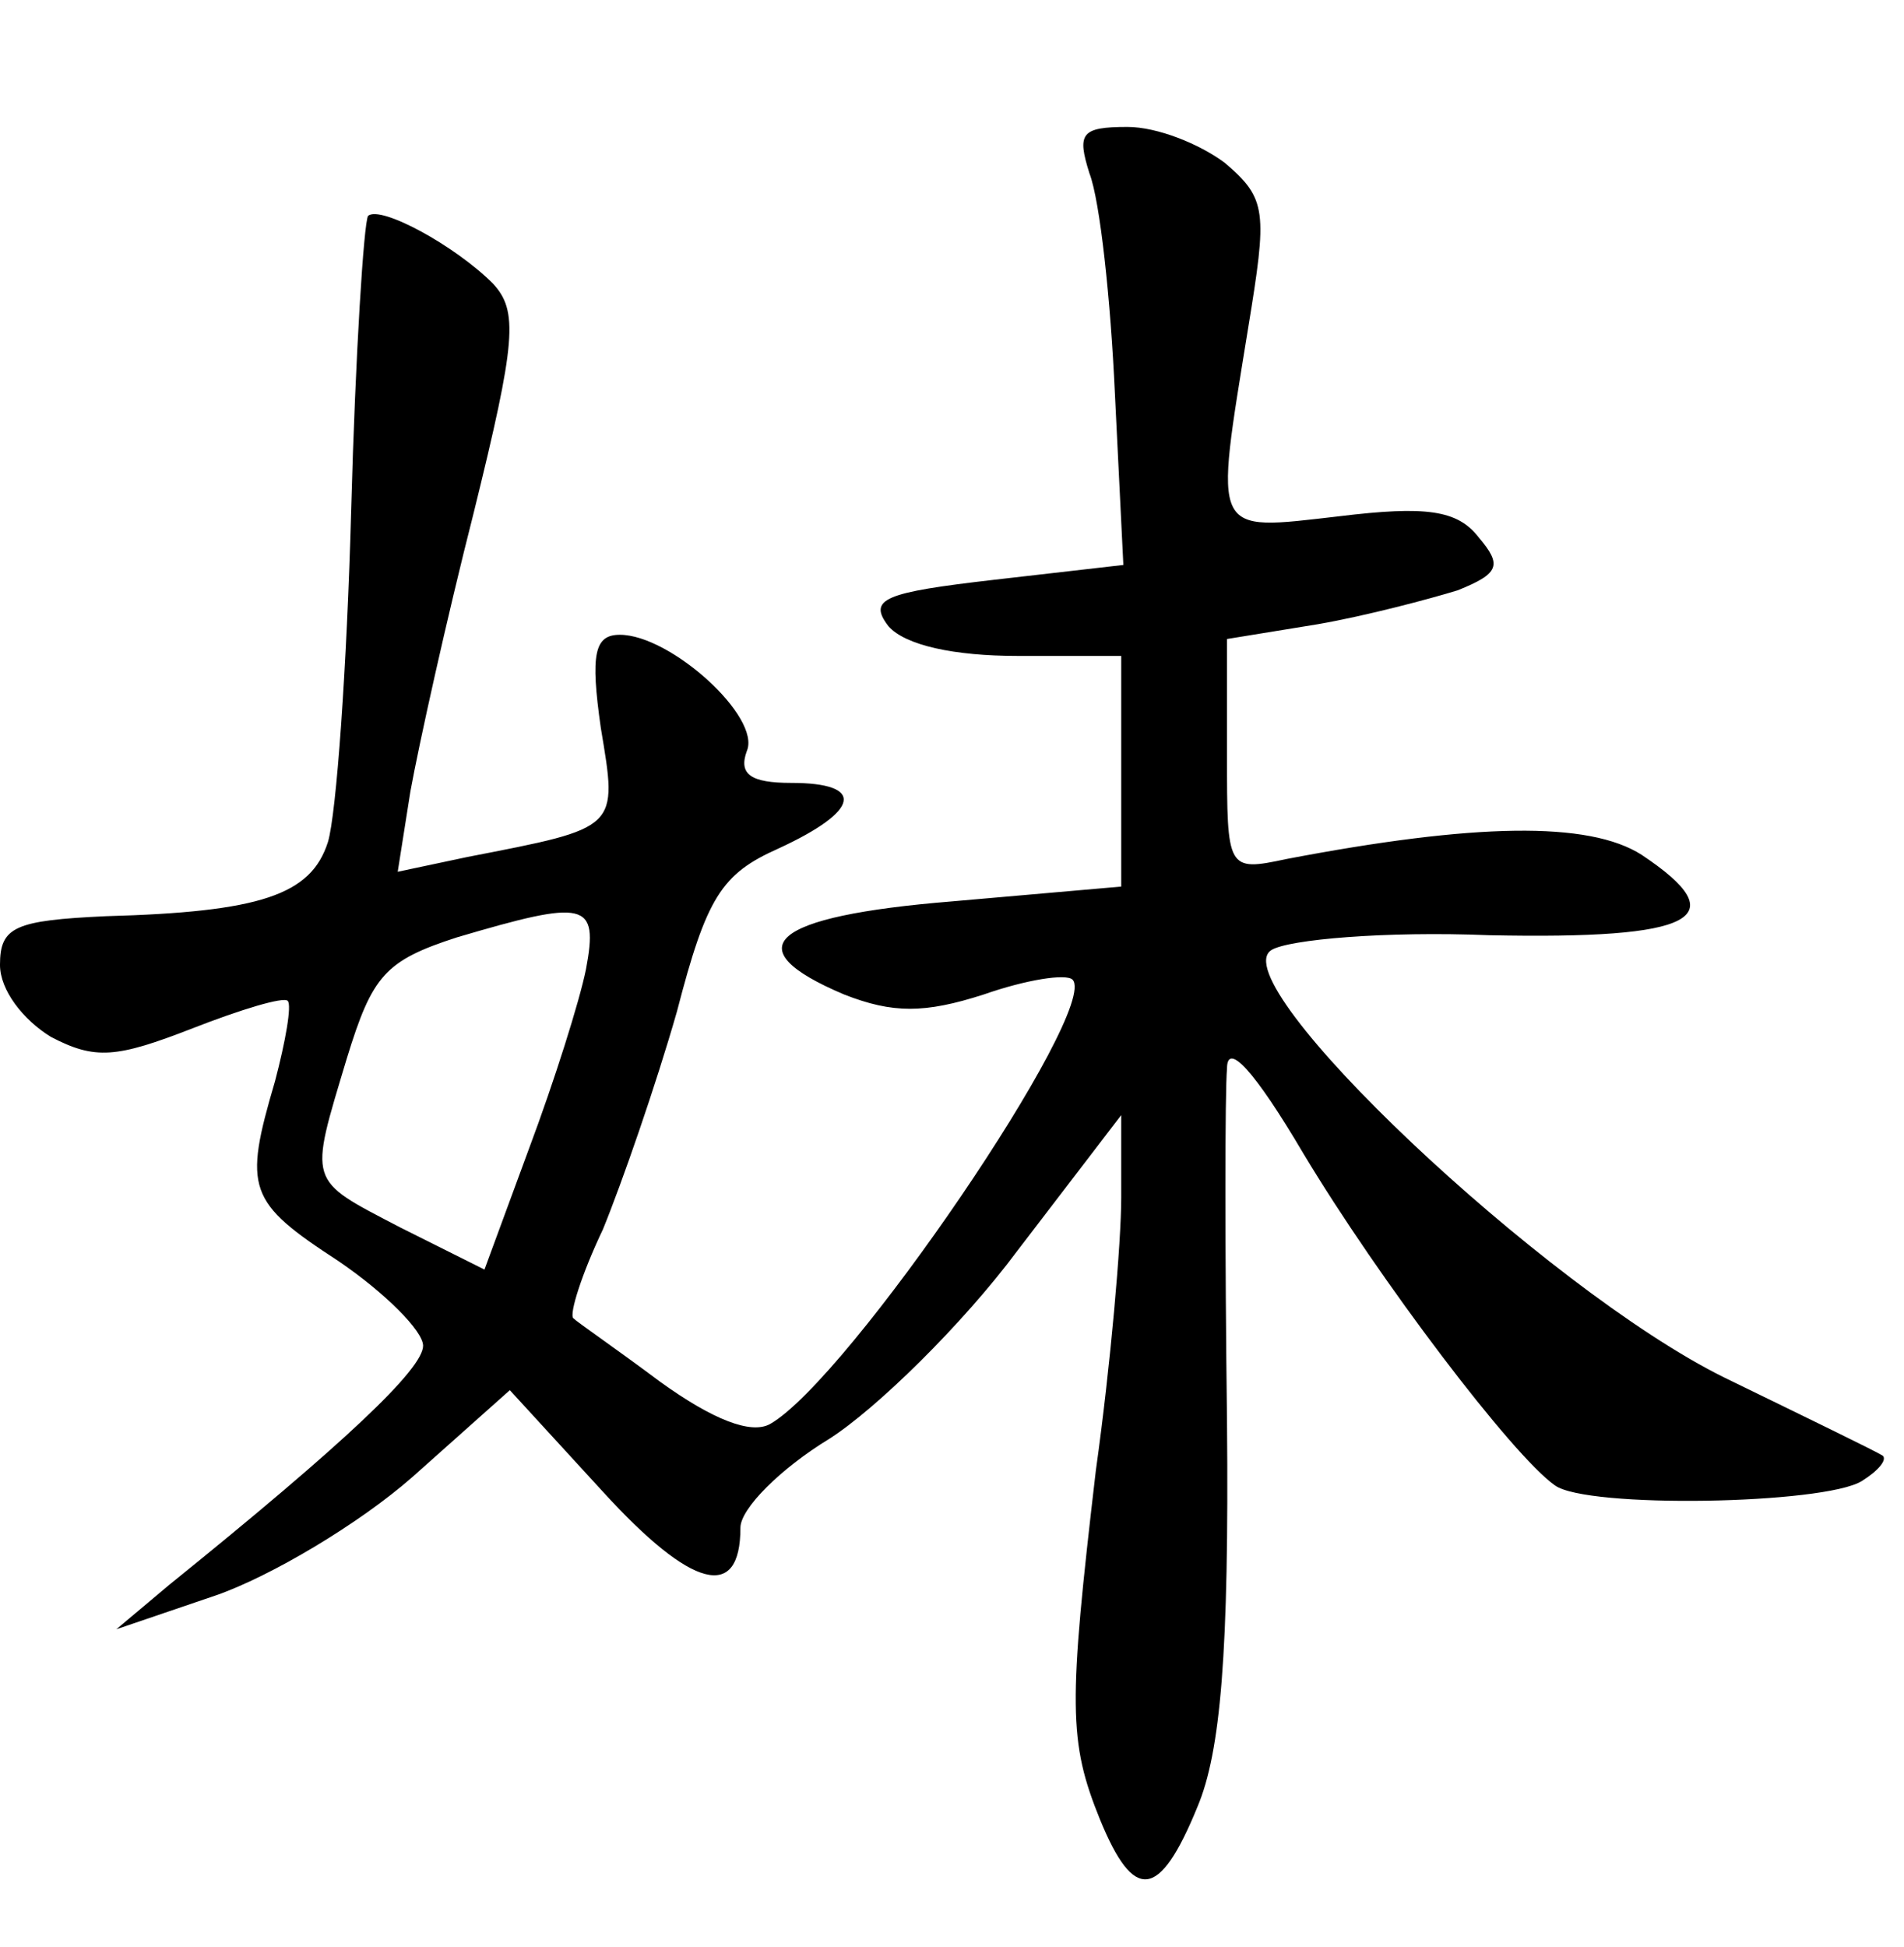 <?xml version="1.0" standalone="no"?>
<!DOCTYPE svg PUBLIC "-//W3C//DTD SVG 20010904//EN"
 "http://www.w3.org/TR/2001/REC-SVG-20010904/DTD/svg10.dtd">
<svg version="1.0" xmlns="http://www.w3.org/2000/svg"
 width="90pt" height="92pt" viewBox="0 0 90 92"
 preserveAspectRatio="xMidYMid meet">
<g transform="translate(0,92) scale(0.1,-0.1)"
fill="#000000" stroke="none">
<path d="M515 838 c5 -13 10 -60 12 -104 l4 -81 -61 -7 c-52 -6 -60 -9 -50
-22 8 -9 31 -14 61 -14 l49 0 0 -54 0 -55 -80 -7 c-86 -7 -103 -22 -51 -44 23
-9 38 -9 66 0 20 7 39 10 42 7 13 -14 -106 -189 -143 -210 -9 -5 -27 2 -52 20
-20 15 -39 28 -41 30 -2 2 4 21 14 42 9 22 25 68 35 103 14 54 21 65 48 77 39
18 41 31 6 31 -19 0 -25 4 -21 15 7 16 -36 55 -60 55 -12 0 -14 -9 -9 -44 8
-48 9 -47 -63 -61 l-33 -7 6 38 c4 22 17 81 30 132 20 81 21 95 9 108 -18 18
-53 37 -59 32 -2 -3 -6 -65 -8 -139 -2 -74 -7 -144 -11 -157 -8 -25 -32 -33
-105 -35 -43 -2 -50 -5 -50 -23 0 -12 11 -26 24 -34 21 -11 31 -10 67 4 23 9
43 15 45 13 2 -2 -1 -19 -6 -38 -15 -51 -13 -57 30 -85 22 -15 40 -33 40 -40
0 -11 -37 -46 -120 -113 l-25 -21 47 16 c26 9 68 34 93 56 l46 41 44 -48 c42
-46 65 -52 65 -17 0 9 19 28 42 42 22 14 63 54 89 89 l49 64 0 -39 c0 -21 -5
-79 -12 -129 -13 -111 -13 -128 2 -165 16 -39 28 -38 46 6 11 26 15 73 14 182
-1 81 -1 156 0 167 0 13 13 -1 36 -40 36 -60 99 -143 119 -157 15 -11 127 -9
145 2 8 5 12 10 10 12 -3 2 -36 18 -75 37 -85 42 -238 187 -214 202 8 5 54 9
103 7 97 -2 117 8 72 38 -25 16 -79 15 -168 -2 -28 -6 -28 -5 -28 49 l0 55 43
7 c23 4 53 12 66 16 20 8 21 12 10 25 -10 13 -25 15 -66 10 -61 -7 -59 -10
-43 89 9 55 9 61 -11 78 -12 9 -32 17 -46 17 -22 0 -24 -3 -18 -22z m-238
-376 c-3 -15 -15 -53 -27 -85 l-21 -57 -40 20 c-44 23 -43 20 -25 80 12 39 18
46 52 57 61 18 67 17 61 -15z"/>
</g>
</svg>
